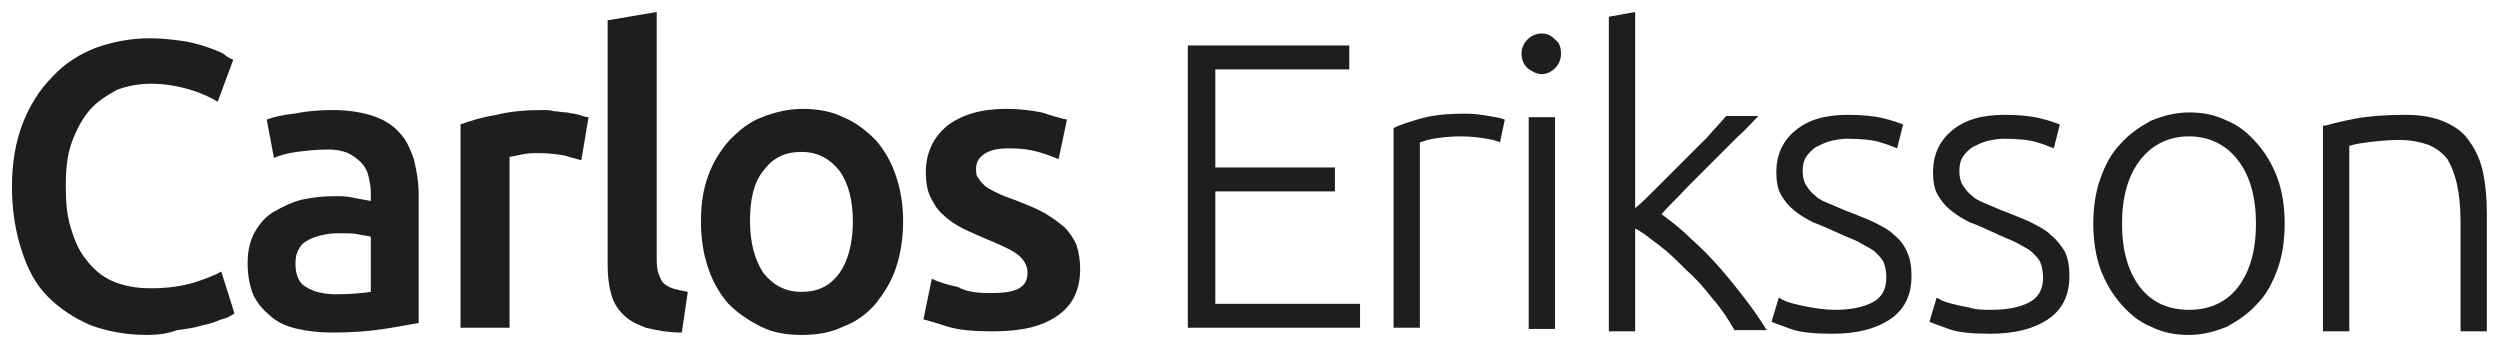 <?xml version="1.0" encoding="utf-8"?>
<!-- Generator: Adobe Illustrator 15.0.2, SVG Export Plug-In  -->
<!DOCTYPE svg PUBLIC "-//W3C//DTD SVG 1.1 Tiny//EN" "http://www.w3.org/Graphics/SVG/1.1/DTD/svg11-tiny.dtd">
<svg version="1.1" baseProfile="tiny"
	 xmlns="http://www.w3.org/2000/svg" xmlns:xlink="http://www.w3.org/1999/xlink" xmlns:a="http://ns.adobe.com/AdobeSVGViewerExtensions/3.0/"
	 x="0px" y="0px" width="209px" height="29px" viewBox="-1 -1 209 29" xml:space="preserve">
<defs>
</defs>
<path fill="#201D1D" d="M11.3,27c-1.8,0-3.3-0.3-4.7-0.8C5.2,25.6,4,24.8,3,23.8s-1.7-2.3-2.2-3.9C0.3,18.4,0,16.6,0,14.6
	c0-2,0.3-3.7,0.9-5.3c0.6-1.5,1.4-2.8,2.5-3.9c1-1.1,2.3-1.9,3.6-2.4c1.4-0.5,2.9-0.8,4.5-0.8c1,0,1.8,0.1,2.6,0.2
	c0.8,0.1,1.5,0.3,2.1,0.5c0.6,0.2,1.1,0.4,1.5,0.6C18,3.8,18.3,3.9,18.5,4l-1.3,3.5c-0.5-0.3-1.3-0.7-2.3-1s-2.1-0.5-3.3-0.5
	c-1,0-2,0.2-2.8,0.5C7.9,7,7.1,7.5,6.5,8.2C5.9,8.9,5.4,9.8,5,10.9c-0.4,1.1-0.5,2.3-0.5,3.7c0,1.3,0.1,2.4,0.4,3.4
	c0.3,1,0.7,2,1.3,2.7c0.6,0.8,1.3,1.4,2.2,1.8c0.9,0.4,2,0.6,3.2,0.6c1.5,0,2.7-0.2,3.7-0.5c0.9-0.3,1.7-0.6,2.2-0.9l1.1,3.5
	c-0.3,0.2-0.6,0.4-1.1,0.5c-0.5,0.2-1,0.4-1.6,0.5c-0.6,0.2-1.3,0.3-2.1,0.4C13,26.9,12.2,27,11.3,27z"/>
<path fill="#201D1D" d="M26.8,8.2c1.4,0,2.5,0.2,3.4,0.5c0.9,0.3,1.7,0.8,2.2,1.4c0.6,0.6,0.9,1.4,1.2,2.2c0.2,0.9,0.4,1.8,0.4,2.9
	v10.8c-0.6,0.1-1.6,0.3-2.9,0.5s-2.7,0.3-4.3,0.3c-1.1,0-2-0.1-2.9-0.3c-0.9-0.2-1.6-0.5-2.2-1c-0.6-0.5-1.1-1-1.5-1.8
	c-0.3-0.7-0.5-1.6-0.5-2.7c0-1,0.2-1.9,0.6-2.6c0.4-0.7,0.9-1.3,1.6-1.7c0.7-0.4,1.5-0.8,2.3-1c0.9-0.2,1.8-0.3,2.8-0.3
	c0.5,0,0.9,0,1.4,0.1c0.5,0.1,1,0.2,1.6,0.3v-0.7c0-0.5-0.1-0.9-0.2-1.4c-0.1-0.4-0.3-0.8-0.6-1.1c-0.3-0.3-0.7-0.6-1.1-0.8
	c-0.5-0.2-1-0.3-1.7-0.3c-0.9,0-1.8,0.1-2.6,0.2c-0.8,0.1-1.4,0.3-1.9,0.5L21.3,9c0.5-0.2,1.3-0.4,2.3-0.5
	C24.6,8.3,25.6,8.2,26.8,8.2z M27.1,23.6c1.3,0,2.2-0.1,2.9-0.2v-4.6c-0.2-0.1-0.6-0.1-1-0.2c-0.4-0.1-0.9-0.1-1.4-0.1
	c-0.5,0-0.9,0-1.4,0.1c-0.5,0.1-0.9,0.2-1.3,0.4c-0.4,0.2-0.7,0.4-0.9,0.8c-0.2,0.3-0.3,0.7-0.3,1.2c0,1,0.3,1.7,0.9,2
	C25.2,23.4,26.1,23.6,27.1,23.6z"/>
<path fill="#201D1D" d="M47.6,12.4c-0.3-0.1-0.8-0.2-1.4-0.4c-0.6-0.1-1.3-0.2-2.1-0.2c-0.5,0-0.9,0-1.4,0.1
	c-0.5,0.1-0.9,0.2-1.1,0.2v14.3h-4.1v-17c0.8-0.3,1.8-0.6,3-0.8c1.2-0.3,2.5-0.4,3.9-0.4c0.3,0,0.6,0,0.9,0.1c0.4,0,0.7,0.1,1.1,0.1
	c0.4,0.1,0.7,0.1,1,0.2c0.3,0.1,0.6,0.2,0.8,0.2L47.6,12.4z"/>
<path fill="#201D1D" d="M56,26.8c-1.2,0-2.2-0.2-3-0.4c-0.8-0.3-1.4-0.6-1.9-1.1c-0.5-0.5-0.8-1-1-1.7c-0.2-0.7-0.3-1.5-0.3-2.4V0.7
	L53.9,0v20.4c0,0.5,0,0.9,0.1,1.3c0.1,0.3,0.2,0.6,0.4,0.9c0.2,0.2,0.5,0.4,0.8,0.5s0.8,0.2,1.3,0.3L56,26.8z"/>
<path fill="#201D1D" d="M74.5,17.5c0,1.4-0.2,2.7-0.6,3.9c-0.4,1.2-1,2.1-1.7,3c-0.7,0.8-1.6,1.5-2.7,1.9c-1,0.5-2.2,0.7-3.5,0.7
	c-1.3,0-2.4-0.2-3.4-0.7c-1-0.5-1.9-1.1-2.7-1.9c-0.7-0.8-1.3-1.8-1.7-3c-0.4-1.2-0.6-2.4-0.6-3.9s0.2-2.7,0.6-3.8
	c0.4-1.1,1-2.1,1.8-3c0.8-0.8,1.6-1.5,2.7-1.9c1-0.4,2.2-0.7,3.4-0.7s2.4,0.2,3.4,0.7c1,0.4,1.9,1.1,2.7,1.9c0.7,0.8,1.3,1.8,1.7,3
	C74.3,14.9,74.5,16.1,74.5,17.5z M70.3,17.5c0-1.8-0.4-3.2-1.1-4.2c-0.8-1-1.8-1.6-3.2-1.6c-1.4,0-2.4,0.5-3.2,1.6
	c-0.8,1-1.1,2.4-1.1,4.2c0,1.8,0.4,3.2,1.1,4.3c0.8,1,1.8,1.6,3.2,1.6c1.4,0,2.4-0.5,3.2-1.6C69.9,20.8,70.3,19.3,70.3,17.5z"/>
<path fill="#201D1D" d="M81.8,23.5c1.1,0,1.9-0.1,2.4-0.4s0.7-0.7,0.7-1.3c0-0.6-0.3-1.1-0.8-1.5s-1.4-0.8-2.6-1.3
	c-0.7-0.3-1.4-0.6-2-0.9c-0.6-0.3-1.2-0.7-1.6-1.1c-0.5-0.4-0.8-0.9-1.1-1.5s-0.4-1.3-0.4-2.1c0-1.6,0.6-2.9,1.8-3.9
	c1.2-0.9,2.8-1.4,4.9-1.4c1,0,2,0.1,3,0.3C87,8.7,87.7,8.9,88.2,9l-0.7,3.3c-0.5-0.2-1-0.4-1.7-0.6c-0.7-0.2-1.5-0.3-2.4-0.3
	c-0.8,0-1.5,0.1-2,0.4c-0.5,0.3-0.8,0.7-0.8,1.3c0,0.3,0,0.6,0.2,0.8c0.1,0.2,0.3,0.4,0.5,0.6c0.2,0.2,0.6,0.4,1,0.6
	c0.4,0.2,0.9,0.4,1.5,0.6c1,0.4,1.8,0.7,2.5,1.1c0.7,0.4,1.2,0.8,1.7,1.2c0.4,0.4,0.8,1,1,1.5c0.2,0.6,0.3,1.3,0.3,2
	c0,1.7-0.6,3-1.9,3.9c-1.3,0.9-3,1.3-5.4,1.3c-1.6,0-2.8-0.1-3.8-0.4c-0.9-0.3-1.6-0.5-2-0.6l0.7-3.4c0.6,0.3,1.3,0.5,2.2,0.7
	C79.8,23.4,80.7,23.5,81.8,23.5z"/>
<path fill="#201D1D" d="M98.3,26.5V2.8h13.5v2h-11.2v8.2h10v2h-10v9.4h12.1v2H98.3z"/>
<path fill="#201D1D" d="M121.5,8.5c0.7,0,1.4,0.1,2,0.2c0.6,0.1,1.1,0.2,1.3,0.3l-0.4,1.9c-0.2-0.1-0.5-0.2-1.1-0.3
	c-0.6-0.1-1.3-0.2-2.2-0.2c-0.9,0-1.7,0.1-2.3,0.2c-0.6,0.1-1,0.3-1.1,0.3v15.5h-2.2V9.7c0.6-0.3,1.3-0.5,2.3-0.8
	C118.9,8.6,120.1,8.5,121.5,8.5z"/>
<path fill="#201D1D" d="M129.5,3.5c0,0.5-0.2,0.9-0.5,1.2c-0.3,0.3-0.7,0.5-1.1,0.5s-0.8-0.2-1.2-0.5c-0.3-0.3-0.5-0.7-0.5-1.2
	c0-0.5,0.2-0.9,0.5-1.2c0.3-0.3,0.7-0.5,1.2-0.5s0.8,0.2,1.1,0.5C129.4,2.6,129.5,3,129.5,3.5z M129,26.5h-2.2V8.8h2.2V26.5z"/>
<path fill="#201D1D" d="M137.9,16.9c0.8,0.6,1.6,1.2,2.4,2c0.8,0.7,1.6,1.5,2.4,2.4s1.5,1.8,2.2,2.7c0.7,0.9,1.3,1.8,1.8,2.6H144
	c-0.5-0.9-1.1-1.8-1.8-2.6c-0.7-0.9-1.4-1.7-2.2-2.4c-0.8-0.8-1.5-1.5-2.3-2.1c-0.8-0.6-1.4-1.1-2-1.4v8.6h-2.2V0.4l2.2-0.4v16.4
	c0.5-0.4,1.1-1,1.8-1.7c0.7-0.7,1.4-1.4,2.1-2.1c0.7-0.7,1.4-1.4,2.1-2.1c0.6-0.7,1.2-1.3,1.6-1.8h2.7c-0.5,0.5-1.1,1.2-1.8,1.8
	c-0.7,0.7-1.4,1.4-2.1,2.1c-0.7,0.7-1.4,1.4-2.1,2.1C139.2,15.6,138.5,16.2,137.9,16.9z"/>
<path fill="#201D1D" d="M152.4,24.9c1.3,0,2.3-0.2,3.1-0.6c0.8-0.4,1.2-1.1,1.2-2.1c0-0.5-0.1-0.9-0.2-1.2c-0.1-0.3-0.4-0.6-0.7-0.9
	c-0.3-0.3-0.8-0.5-1.3-0.8s-1.2-0.5-2-0.9c-0.7-0.3-1.3-0.6-1.9-0.8c-0.6-0.3-1.1-0.6-1.6-1c-0.5-0.4-0.8-0.8-1.1-1.3
	c-0.3-0.5-0.4-1.2-0.4-1.9c0-1.4,0.5-2.6,1.6-3.5c1.1-0.9,2.5-1.3,4.4-1.3c1.2,0,2.2,0.1,3,0.3c0.8,0.2,1.3,0.4,1.6,0.5l-0.5,2
	c-0.3-0.1-0.7-0.3-1.4-0.5c-0.6-0.2-1.6-0.3-2.8-0.3c-0.5,0-1,0.1-1.4,0.2c-0.4,0.1-0.8,0.3-1.2,0.5c-0.3,0.2-0.6,0.5-0.8,0.8
	c-0.2,0.3-0.3,0.7-0.3,1.2c0,0.5,0.1,0.9,0.3,1.2c0.2,0.3,0.4,0.6,0.8,0.9c0.3,0.3,0.8,0.5,1.3,0.7c0.5,0.2,1.1,0.5,1.7,0.7
	c0.7,0.3,1.3,0.5,1.9,0.8c0.6,0.3,1.2,0.6,1.6,1c0.5,0.4,0.9,0.9,1.1,1.4c0.3,0.6,0.4,1.3,0.4,2.1c0,1.6-0.6,2.8-1.8,3.6
	c-1.2,0.8-2.8,1.2-4.8,1.2c-1.5,0-2.7-0.1-3.5-0.4c-0.8-0.3-1.4-0.5-1.6-0.6l0.6-2c0.1,0,0.2,0.1,0.4,0.2c0.2,0.1,0.5,0.2,0.9,0.3
	s0.8,0.2,1.4,0.3S151.7,24.9,152.4,24.9z"/>
<path fill="#201D1D" d="M165.5,24.9c1.3,0,2.3-0.2,3.1-0.6c0.8-0.4,1.2-1.1,1.2-2.1c0-0.5-0.1-0.9-0.2-1.2c-0.1-0.3-0.4-0.6-0.7-0.9
	s-0.8-0.5-1.3-0.8c-0.6-0.3-1.2-0.5-2-0.9c-0.7-0.3-1.3-0.6-1.9-0.8c-0.6-0.3-1.1-0.6-1.6-1c-0.5-0.4-0.8-0.8-1.1-1.3
	c-0.3-0.5-0.4-1.2-0.4-1.9c0-1.4,0.5-2.6,1.6-3.5c1.1-0.9,2.5-1.3,4.4-1.3c1.2,0,2.2,0.1,3,0.3c0.8,0.2,1.3,0.4,1.6,0.5l-0.5,2
	c-0.3-0.1-0.7-0.3-1.4-0.5c-0.6-0.2-1.6-0.3-2.8-0.3c-0.5,0-1,0.1-1.4,0.2c-0.4,0.1-0.8,0.3-1.2,0.5c-0.3,0.2-0.6,0.5-0.8,0.8
	c-0.2,0.3-0.3,0.7-0.3,1.2c0,0.5,0.1,0.9,0.3,1.2c0.2,0.3,0.4,0.6,0.8,0.9c0.3,0.3,0.8,0.5,1.3,0.7c0.5,0.2,1.1,0.5,1.7,0.7
	c0.7,0.3,1.3,0.5,1.9,0.8c0.6,0.3,1.2,0.6,1.6,1c0.5,0.4,0.9,0.9,1.2,1.4c0.3,0.6,0.4,1.3,0.4,2.1c0,1.6-0.6,2.8-1.8,3.6
	c-1.2,0.8-2.8,1.2-4.8,1.2c-1.5,0-2.7-0.1-3.5-0.4s-1.4-0.5-1.6-0.6l0.6-2c0.1,0,0.2,0.1,0.4,0.2c0.2,0.1,0.5,0.2,0.9,0.3
	c0.4,0.1,0.8,0.2,1.4,0.3C164.2,24.9,164.8,24.9,165.5,24.9z"/>
<path fill="#201D1D" d="M190,17.7c0,1.4-0.2,2.7-0.6,3.8s-0.9,2.1-1.7,2.9c-0.7,0.8-1.6,1.4-2.5,1.9c-1,0.4-2,0.7-3.2,0.7
	s-2.2-0.2-3.2-0.7c-1-0.4-1.8-1.1-2.5-1.9c-0.7-0.8-1.3-1.8-1.7-2.9c-0.4-1.1-0.6-2.4-0.6-3.8c0-1.4,0.2-2.7,0.6-3.8
	c0.4-1.1,0.9-2.1,1.7-2.9c0.7-0.8,1.6-1.4,2.5-1.9c1-0.4,2-0.7,3.2-0.7s2.2,0.2,3.2,0.7c1,0.4,1.8,1.1,2.5,1.9
	c0.7,0.8,1.3,1.8,1.7,2.9C189.8,15,190,16.3,190,17.7z M187.6,17.7c0-2.2-0.5-4-1.5-5.3c-1-1.3-2.4-2-4.1-2s-3.1,0.7-4.1,2
	c-1,1.3-1.5,3.1-1.5,5.3c0,2.2,0.5,4,1.5,5.3s2.4,1.9,4.1,1.9s3.1-0.6,4.1-1.9S187.6,19.9,187.6,17.7z"/>
<path fill="#201D1D" d="M193.4,9.5c0.7-0.2,1.5-0.4,2.6-0.6s2.5-0.3,4.1-0.3c1.3,0,2.4,0.2,3.3,0.6c0.9,0.4,1.6,0.9,2.1,1.7
	c0.5,0.7,0.9,1.6,1.1,2.6c0.2,1,0.3,2.1,0.3,3.3v9.9h-2.2v-9.1c0-1.3-0.1-2.3-0.3-3.2c-0.2-0.9-0.5-1.6-0.8-2.1
	c-0.4-0.5-0.9-0.9-1.6-1.2c-0.6-0.2-1.4-0.4-2.4-0.4c-1,0-1.9,0.1-2.7,0.2c-0.8,0.1-1.2,0.2-1.5,0.3v15.5h-2.2V9.5z"/>
</svg>
